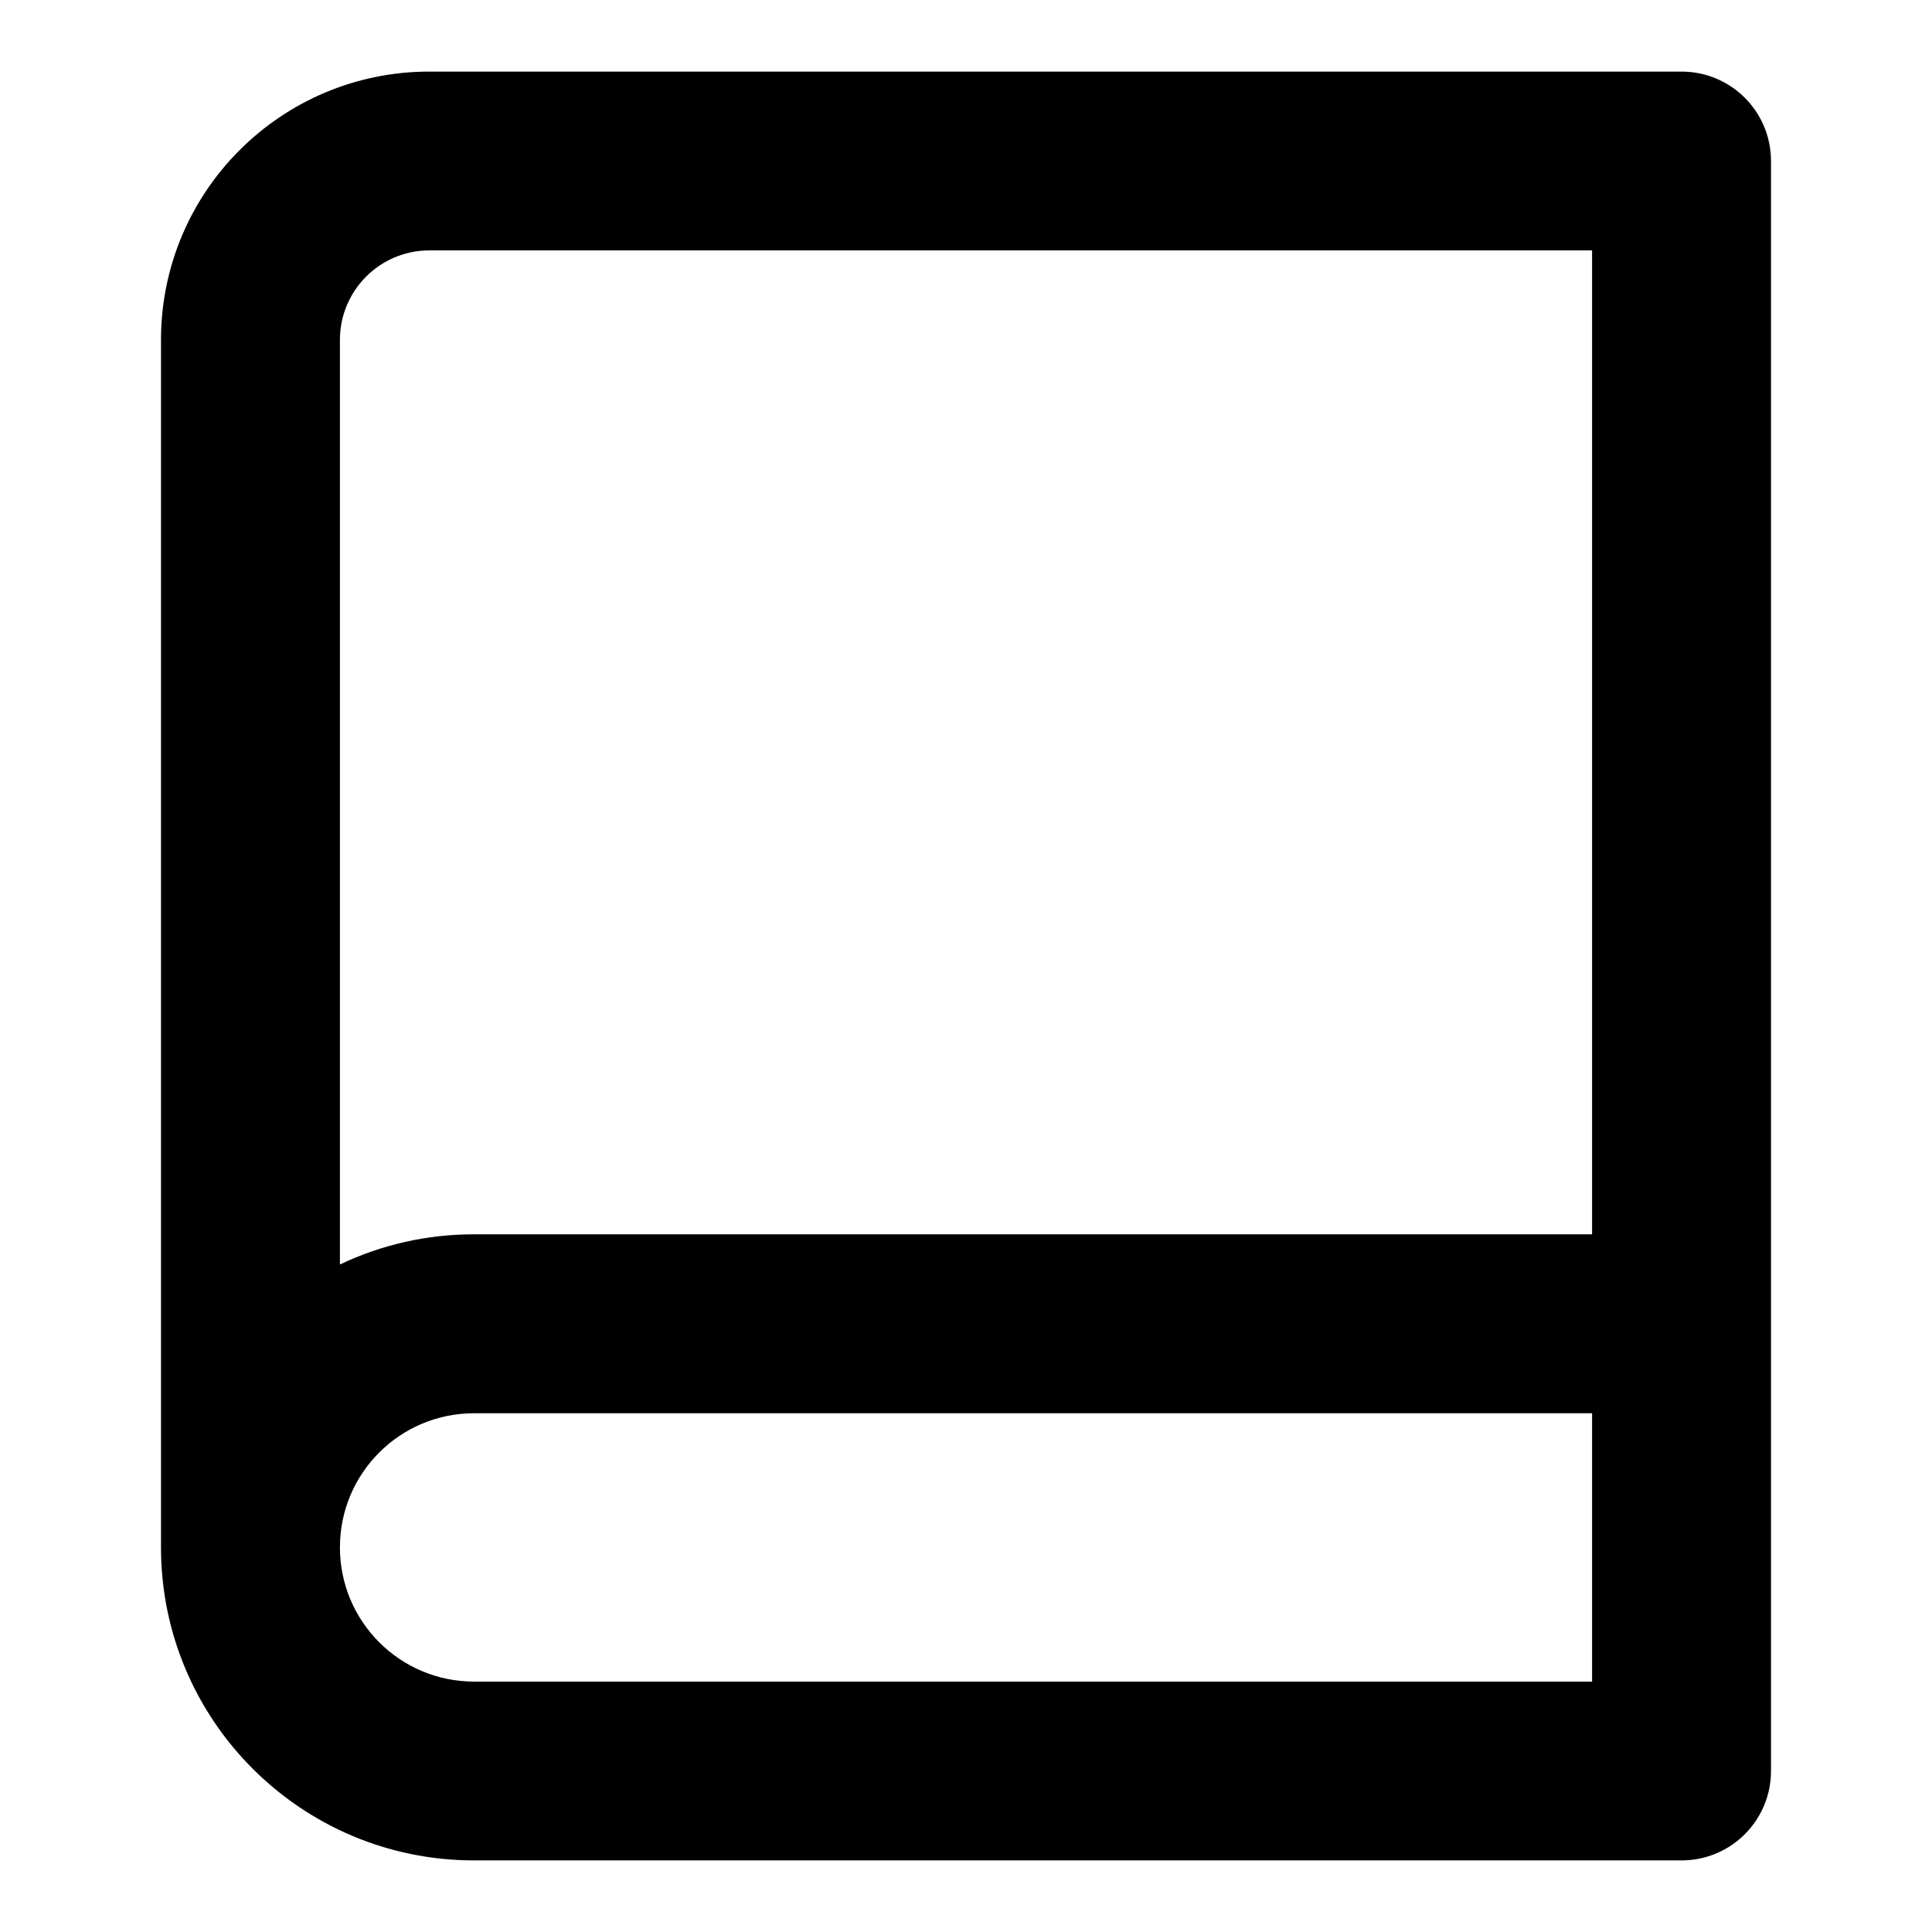 <svg width="18px" height="18px" viewBox="0 0 18 18" version="1.1" xmlns="http://www.w3.org/2000/svg" xmlns:xlink="http://www.w3.org/1999/xlink">
    <title>icon/file</title>
    <g id="Trend-Crypto" stroke="none" stroke-width="1" fill="none" fill-rule="evenodd">
        <g id="Portfolio-Asset-overview备份-5" transform="translate(-25, -721)">
            <g id="编组-16" transform="translate(0, 64)">
                <g id="编组-3备份-4" transform="translate(0, 642)">
                    <g id="icon/白皮书" transform="translate(24, 14)">
                        <polygon id="路径" points="0 0 20 0 20 20 0 20"></polygon>
                        <path d="M2.5,15.417 L2.5,4.167 C2.5,2.786 3.619,1.667 5,1.667 L16.667,1.667 C17.127,1.667 17.5,2.04 17.5,2.5 L17.5,17.5 C17.5,17.96 17.127,18.333 16.667,18.333 L5.417,18.333 C3.806,18.333 2.5,17.027 2.5,15.417 Z M15.833,16.667 L15.833,14.167 L5.417,14.167 C4.726,14.167 4.167,14.726 4.167,15.417 C4.167,16.107 4.726,16.667 5.417,16.667 L15.833,16.667 Z M4.167,12.781 C4.557,12.595 4.984,12.499 5.417,12.5 L15.833,12.5 L15.833,3.333 L5,3.333 C4.54,3.333 4.167,3.706 4.167,4.167 L4.167,12.781 Z" id="形状" fill="#000000" fill-rule="nonzero"></path>
                    </g>
                </g>
            </g>
        </g>
    </g>
</svg>